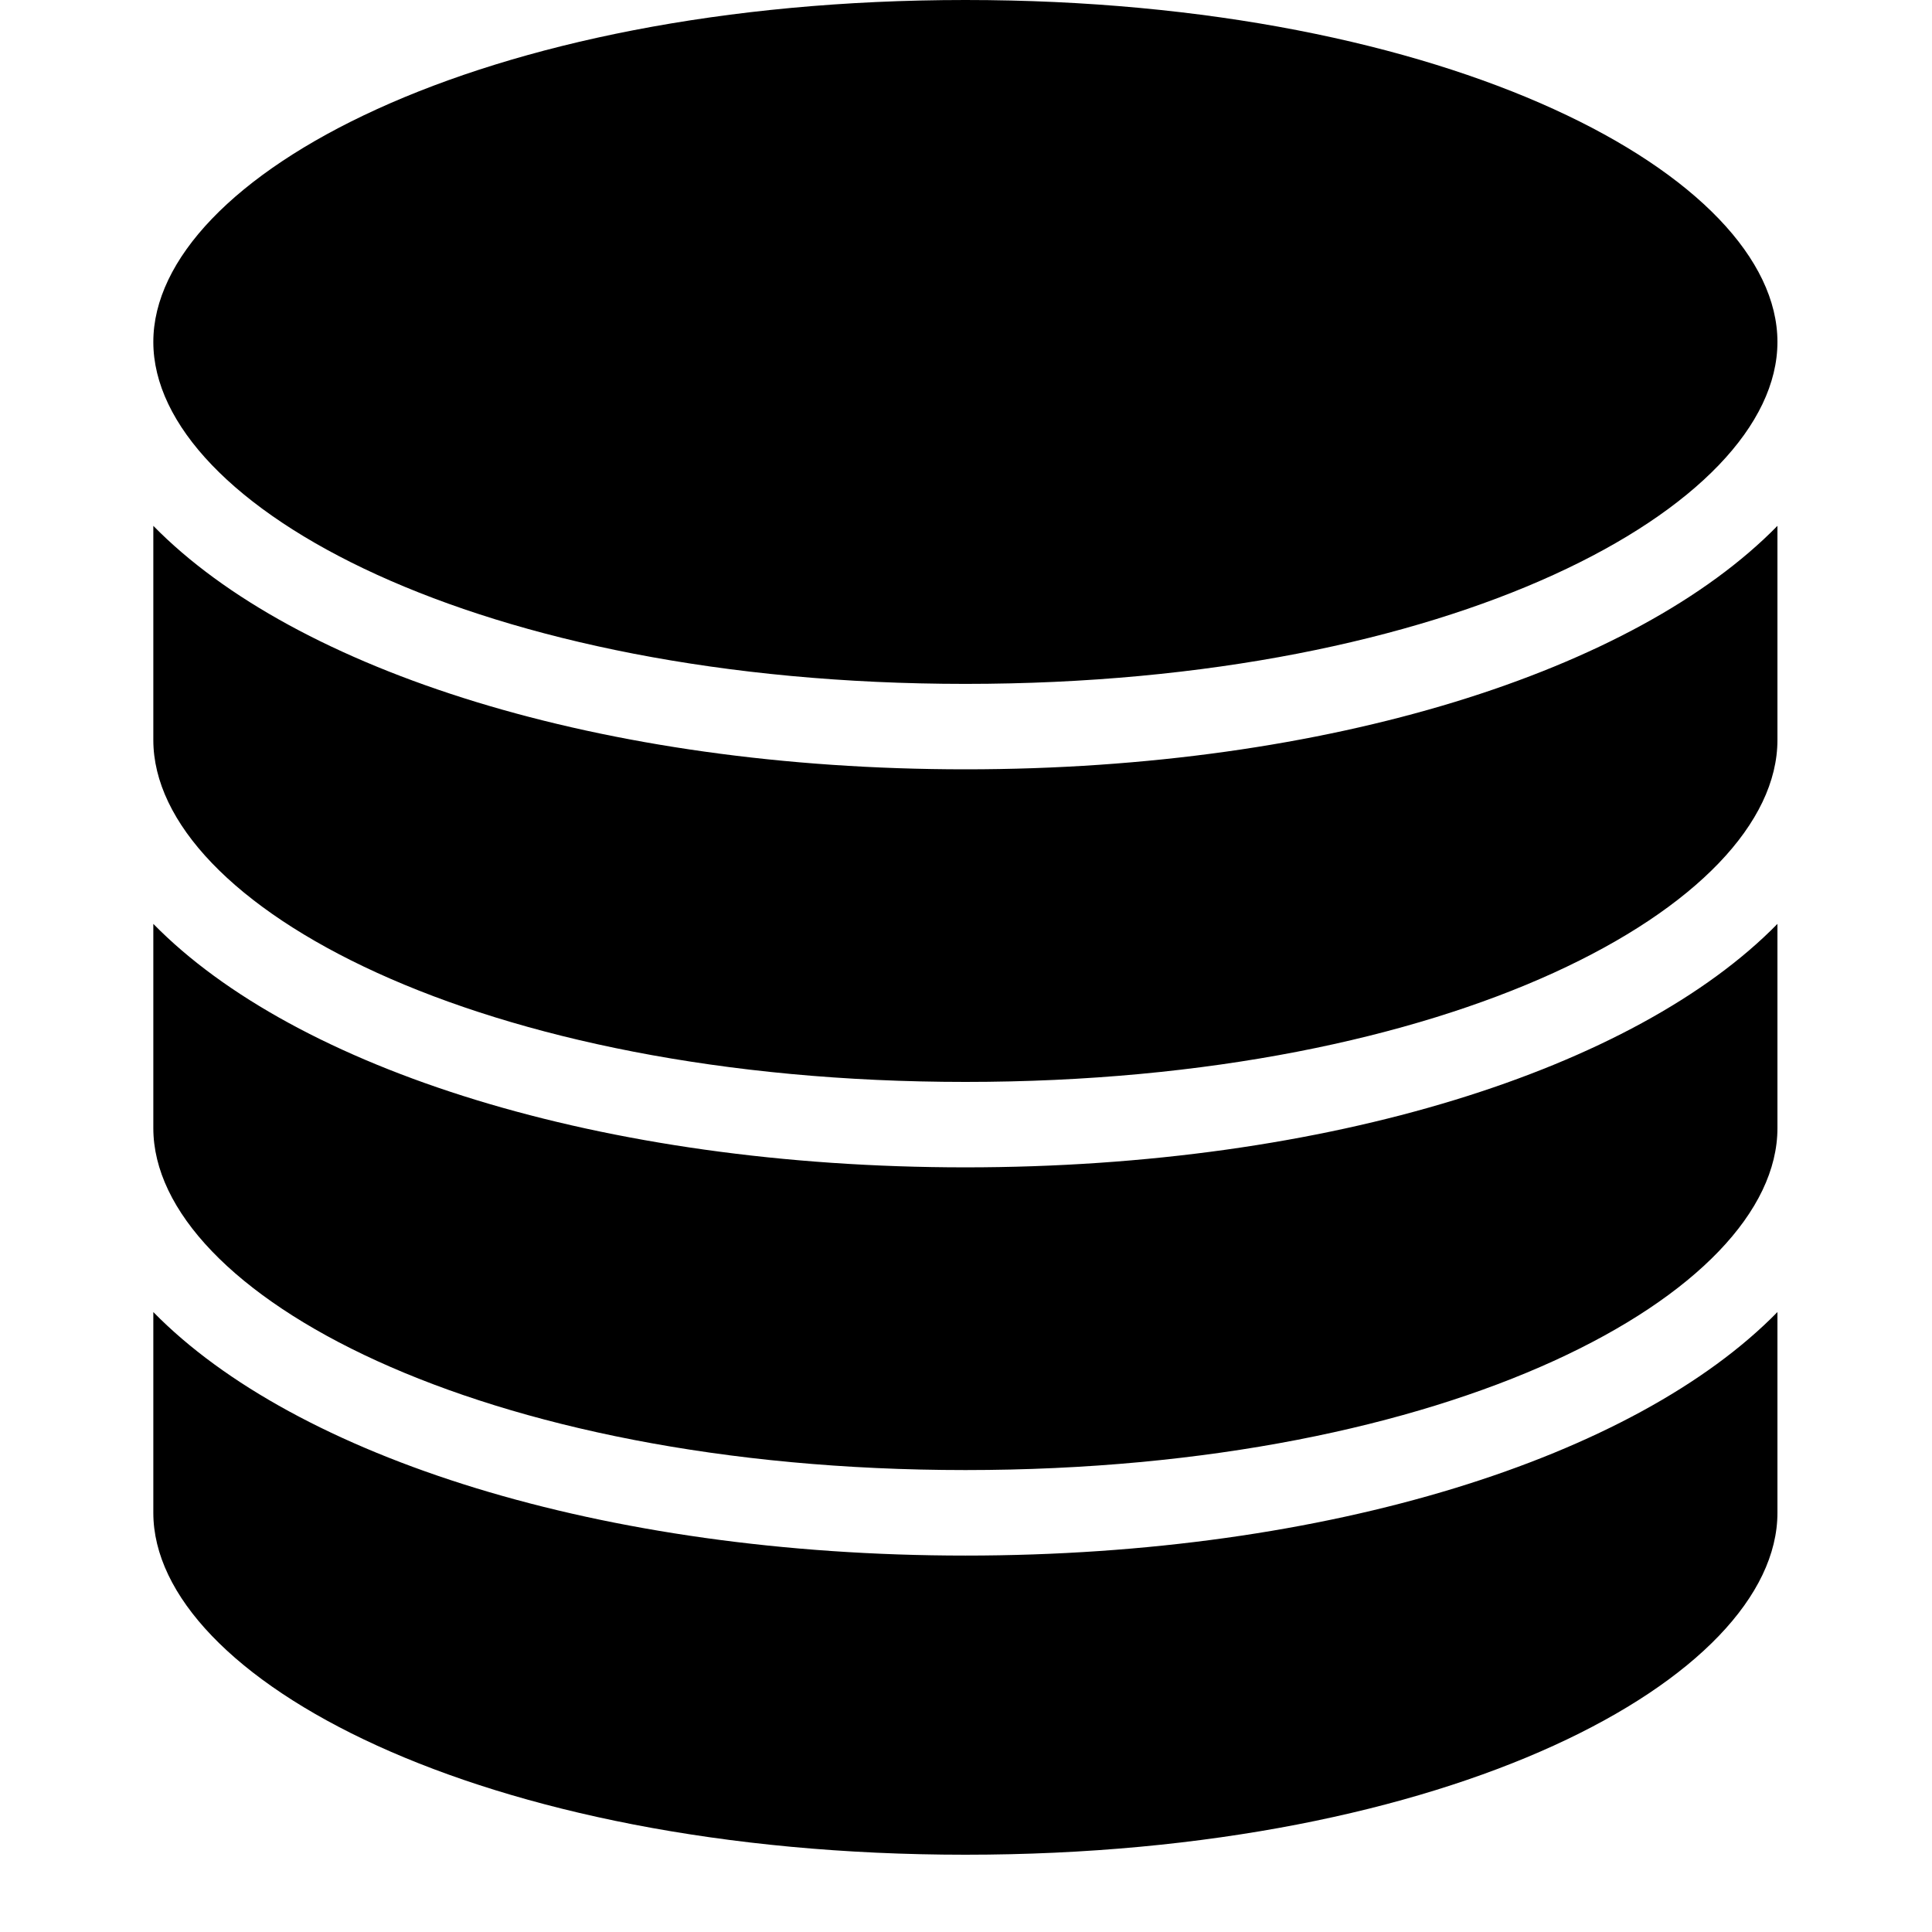 <svg xmlns="http://www.w3.org/2000/svg" viewBox="0 0 50 50"><path d="M24.985,0C37.556,0,46,4.576,46,8.849c0,4.274-8.444,8.85-21.015,8.85c-12.572,0-21.017-4.576-21.017-8.85 C3.968,4.576,12.413,0,24.985,0z M46,39.151C46,43.424,37.556,48,24.985,48c-12.572,0-21.017-4.576-21.017-8.849v-5.195 c3.676,3.753,11.597,6.302,21.017,6.302c9.418,0,17.34-2.549,21.015-6.302V39.151z M46,29.196c0,4.272-8.444,8.849-21.015,8.849 c-12.572,0-21.017-4.576-21.017-8.849v-5.286c3.676,3.752,11.597,6.301,21.017,6.301c9.418,0,17.34-2.549,21.015-6.301V29.196z M46,19.15C46,23.424,37.556,28,24.985,28c-12.572,0-21.017-4.576-21.017-8.85v-5.541c3.676,3.753,11.597,6.301,21.017,6.301 c9.418,0,17.34-2.547,21.015-6.301V19.15z"/></svg>
